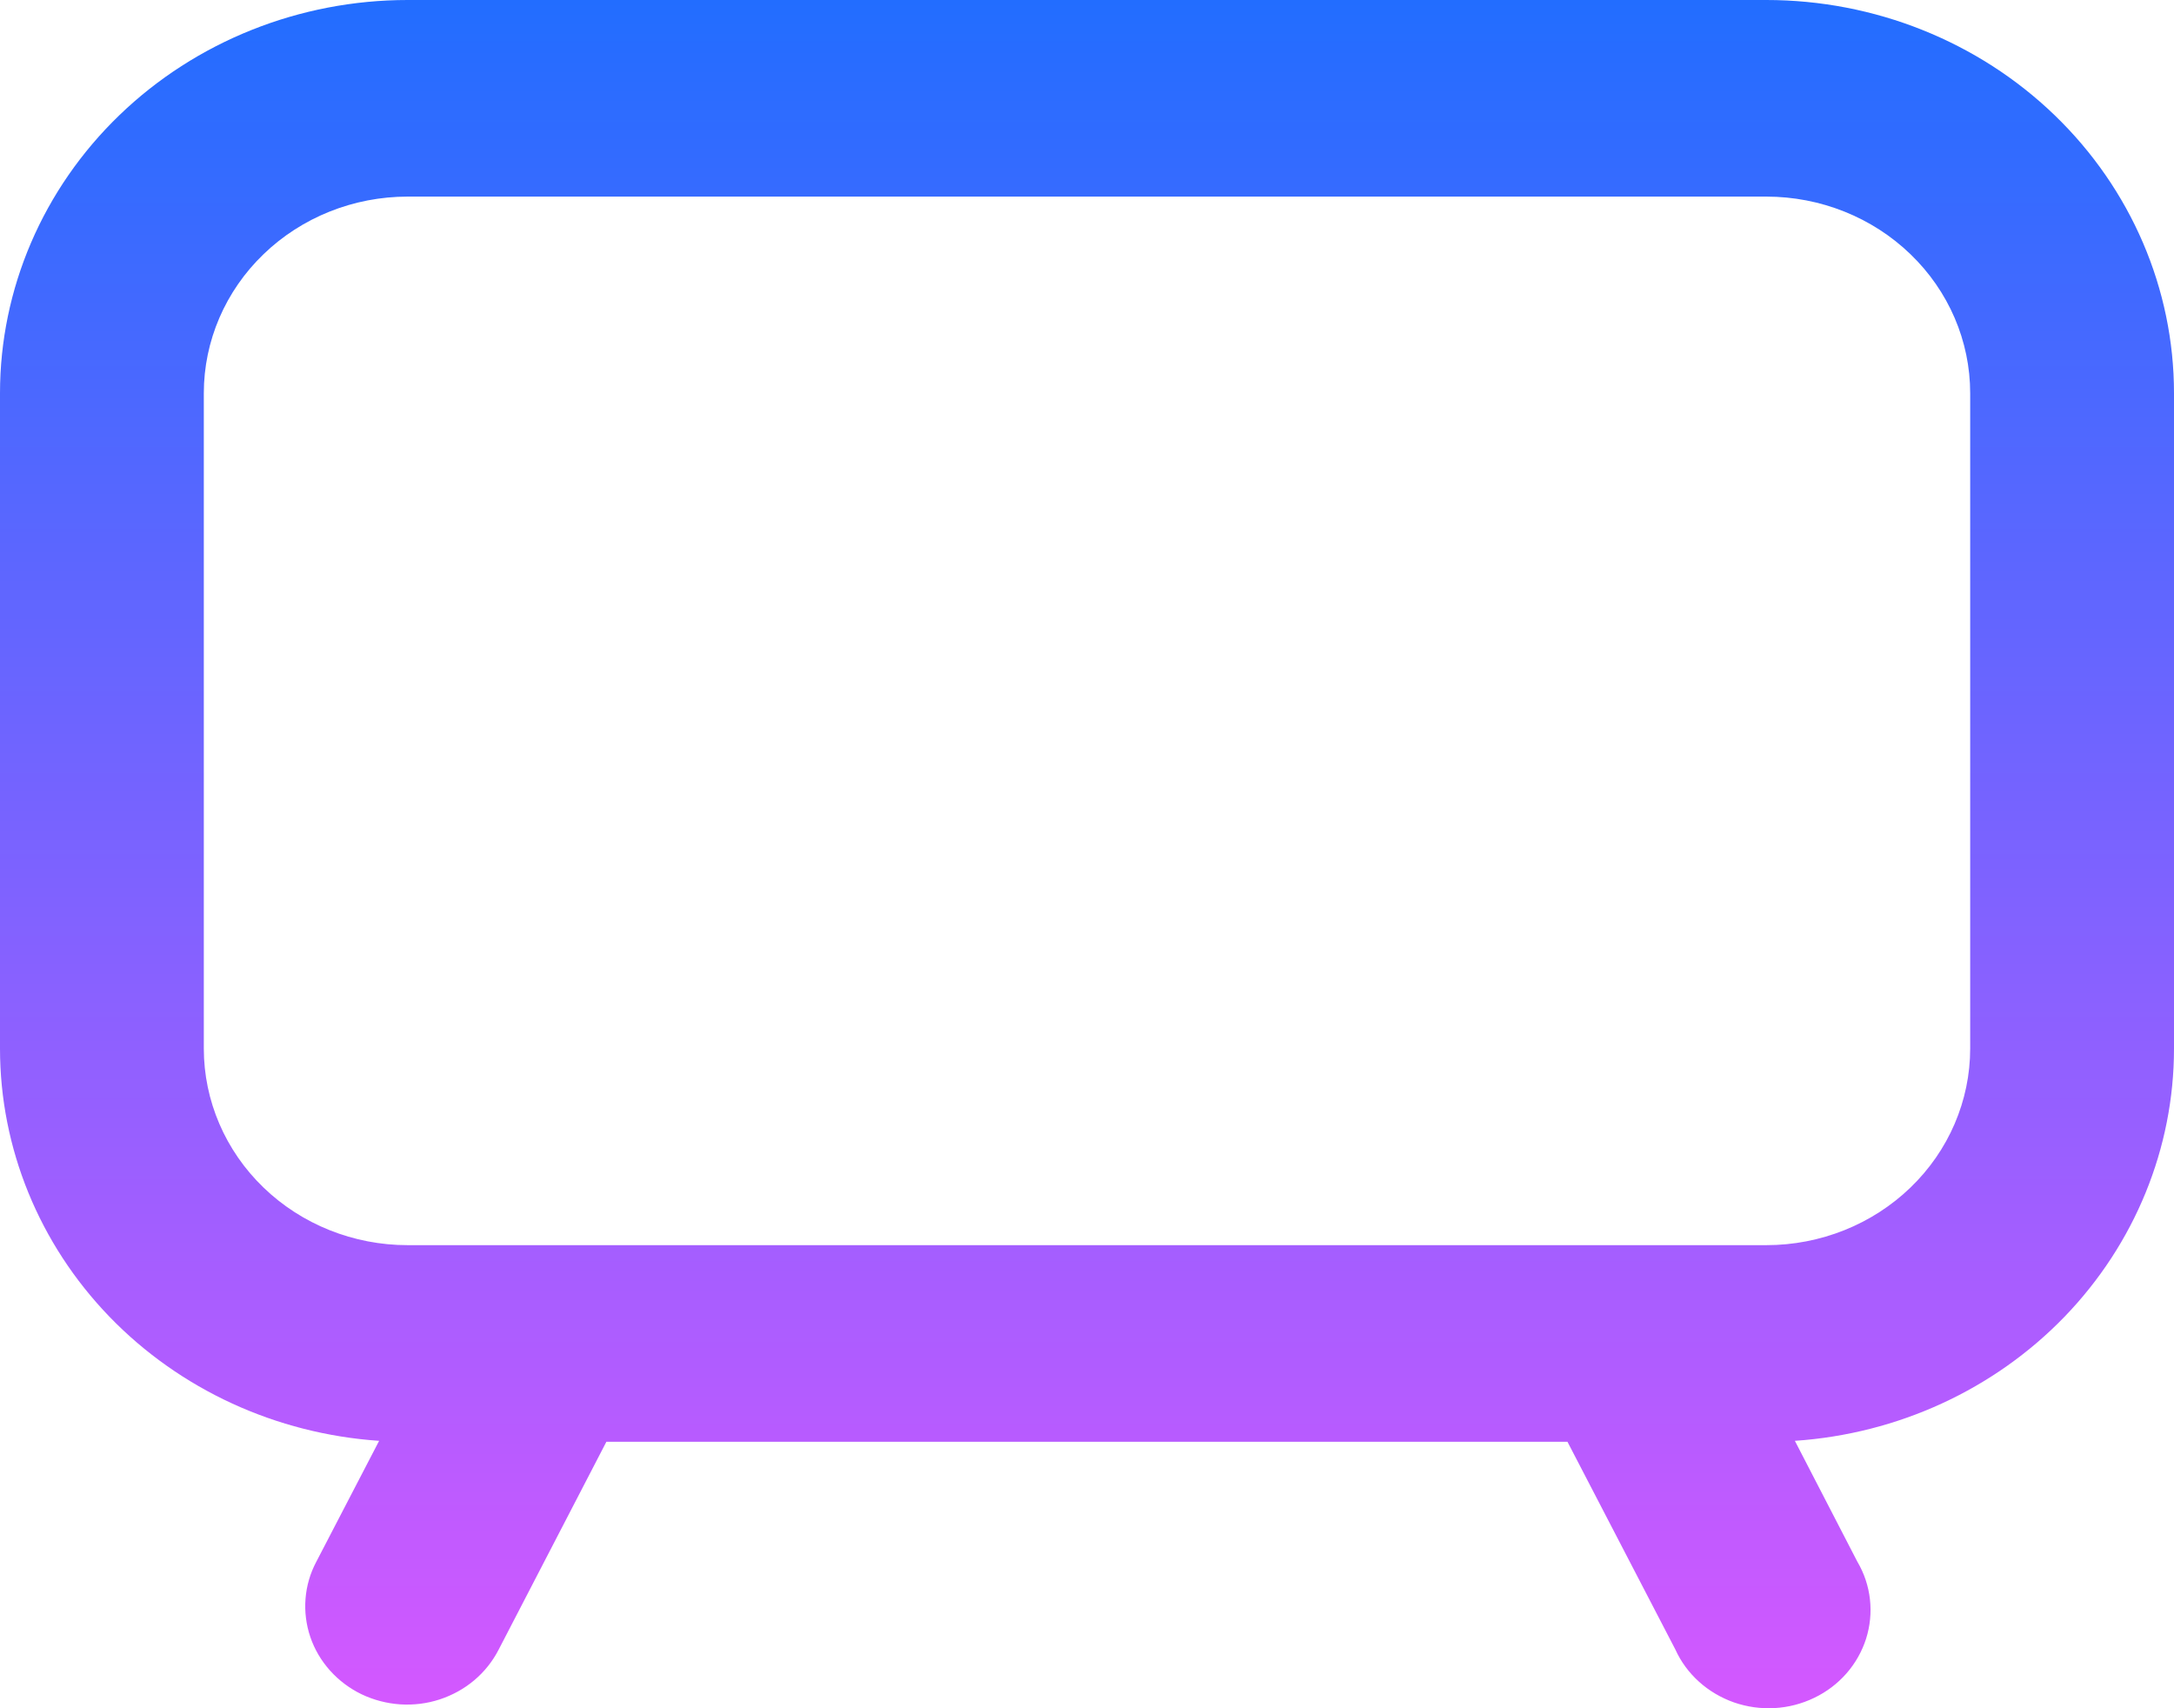 <svg width="28" height="22" viewBox="0 0 28 22" fill="none" xmlns="http://www.w3.org/2000/svg">
    <path fill-rule="evenodd" clip-rule="evenodd" d="M5.25 2.532H22.75C23.446 2.532 24.114 2.799 24.606 3.274C25.098 3.748 25.375 4.392 25.375 5.064V13.504C25.375 14.175 25.098 14.82 24.606 15.294C24.114 15.769 23.446 16.036 22.75 16.036H5.25C4.554 16.036 3.886 15.769 3.394 15.294C2.902 14.82 2.625 14.175 2.625 13.504V5.064C2.625 4.392 2.902 3.748 3.394 3.274C3.886 2.799 4.554 2.532 5.25 2.532ZM4.883 18.556C3.557 18.466 2.316 17.895 1.41 16.958C0.504 16.02 -0 14.786 3.76409e-08 13.504V5.064C3.76409e-08 3.721 0.553 2.433 1.538 1.483C2.522 0.534 3.858 0 5.25 0H22.75C24.142 0 25.478 0.534 26.462 1.483C27.447 2.433 28 3.721 28 5.064V13.504C28 14.786 27.496 16.02 26.59 16.958C25.684 17.895 24.443 18.466 23.117 18.556L23.922 20.113C24.01 20.262 24.065 20.427 24.084 20.598C24.103 20.768 24.086 20.941 24.034 21.105C23.982 21.268 23.896 21.421 23.781 21.552C23.666 21.683 23.525 21.79 23.366 21.866C23.207 21.943 23.033 21.988 22.856 21.998C22.678 22.008 22.501 21.983 22.333 21.925C22.166 21.866 22.013 21.776 21.883 21.659C21.753 21.542 21.649 21.401 21.578 21.244L20.188 18.568H7.81L6.423 21.244C6.346 21.394 6.24 21.528 6.11 21.638C5.98 21.748 5.828 21.832 5.664 21.886C5.5 21.94 5.327 21.961 5.154 21.95C4.981 21.938 4.812 21.894 4.657 21.82C4.502 21.745 4.364 21.641 4.251 21.515C4.138 21.389 4.051 21.242 3.997 21.083C3.943 20.924 3.922 20.757 3.935 20.59C3.948 20.424 3.995 20.261 4.074 20.113L4.883 18.556Z" fill="url(#paint0_linear_119_58)"/>
    <defs>
        <linearGradient id="paint0_linear_119_58" x1="14" y1="0" x2="14" y2="22" gradientUnits="userSpaceOnUse">
            <stop stop-color="#226DFF"/>
            <stop offset="1" stop-color="#D458FF"/>
        </linearGradient>
    </defs>
</svg>
